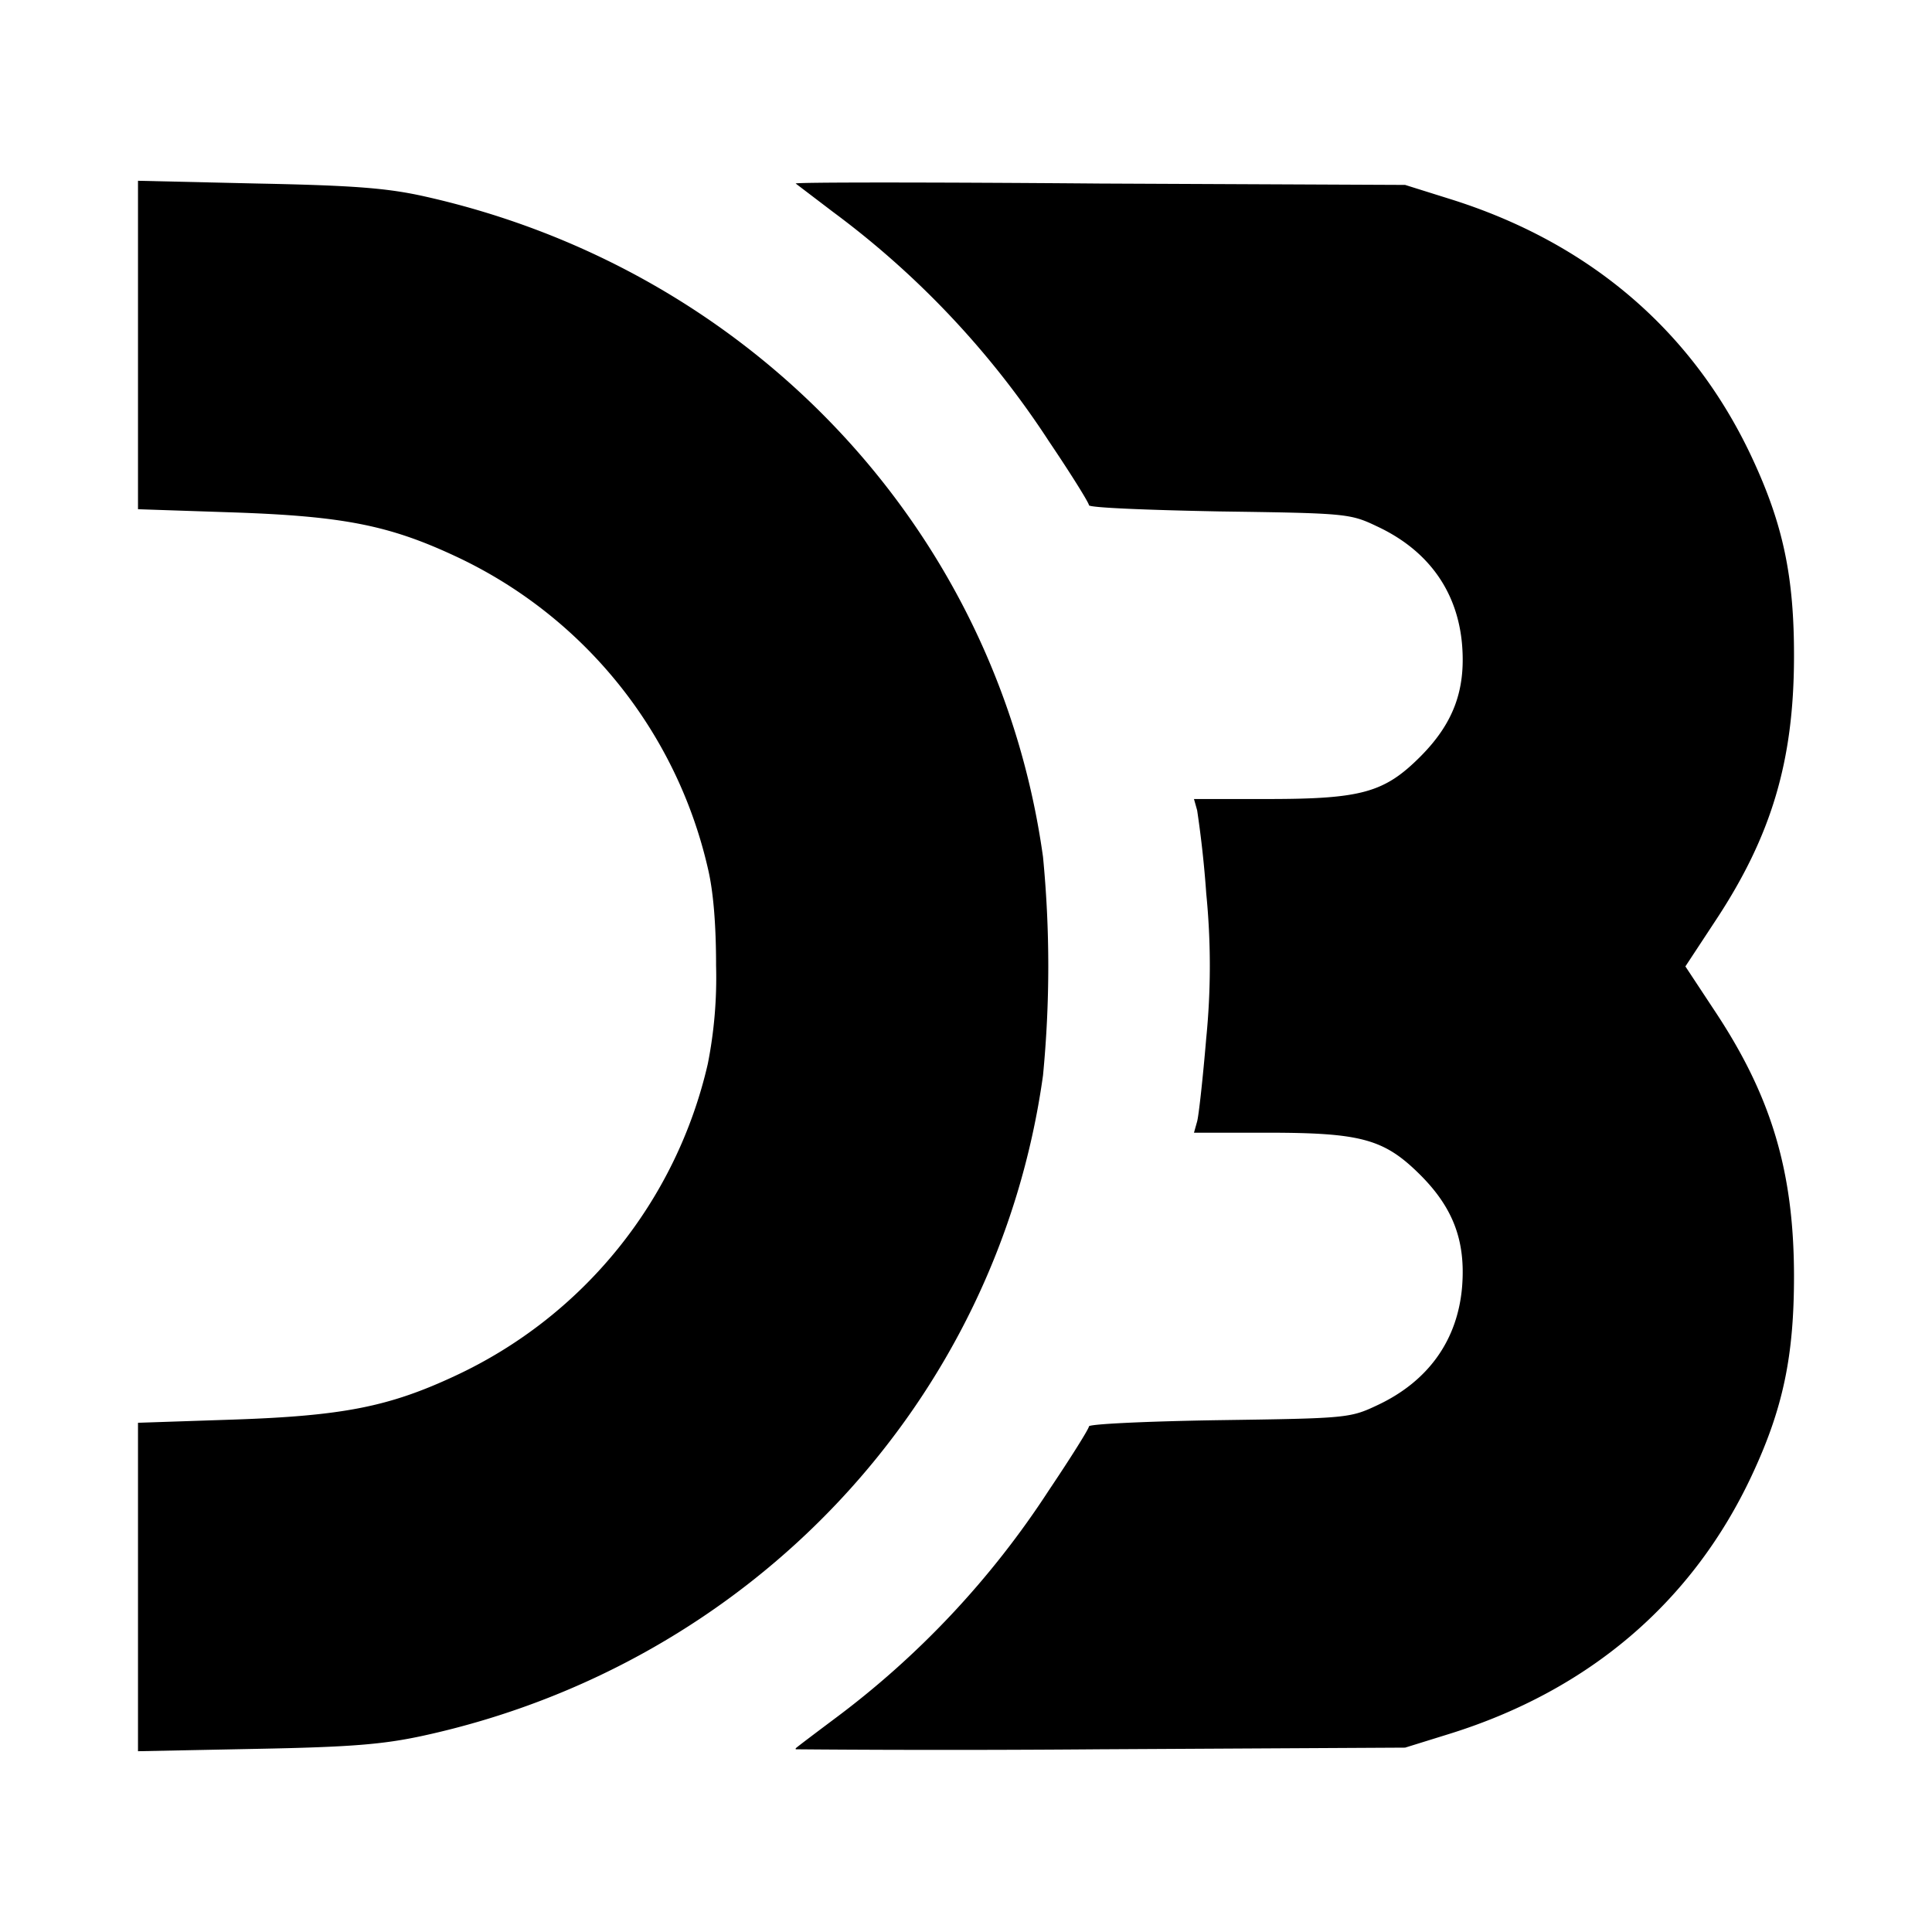 <svg aria-hidden="true" xmlns="http://www.w3.org/2000/svg" viewBox="0 0 14 14" height="1em" width="1em">
  <path d="M1 11.5v-1.19l.687-.023c.798-.027 1.132-.093 1.613-.318a3.311 3.311 0 0 0 1.829-2.26 3.21 3.21 0 0 0 .06-.71c0-.301-.02-.543-.06-.709a3.312 3.312 0 0 0-1.83-2.26c-.48-.224-.814-.29-1.612-.317L1 3.69V1.31l.87.02c.698.014.939.033 1.21.094 2.377.533 4.15 2.428 4.478 4.785a8.219 8.219 0 0 1 0 1.584c-.329 2.364-2.115 4.267-4.493 4.785-.291.063-.524.082-1.213.095L1 12.69V11.5zm4.766 1.169c.01-.01.132-.102.272-.207A6.43 6.43 0 0 0 7.6 10.8c.16-.238.291-.447.291-.464 0-.017.425-.037.944-.045.925-.013.948-.015 1.145-.108.37-.173.583-.472.615-.86.026-.33-.064-.57-.303-.809-.261-.26-.426-.306-1.11-.306h-.53l.023-.082c.012-.045.042-.318.066-.605a5.3 5.3 0 0 0 0-1.045 7.725 7.725 0 0 0-.066-.604l-.023-.082h.53c.684 0 .849-.046 1.11-.307.239-.24.329-.48.303-.808-.032-.389-.245-.687-.615-.86-.197-.094-.22-.096-1.145-.109-.52-.01-.944-.027-.944-.045 0-.017-.13-.226-.29-.463a6.433 6.433 0 0 0-1.563-1.661l-.272-.207c-.009-.01.98-.01 2.2 0l2.216.01.322.101c1.011.315 1.76.955 2.189 1.87.228.486.309.868.307 1.456-.002.747-.163 1.289-.566 1.9l-.221.336.221.335c.403.611.564 1.153.566 1.9.001.588-.079.97-.307 1.456-.429.915-1.178 1.555-2.189 1.87l-.322.1-2.216.012c-1.22.01-2.209 0-2.2 0z"/>
</svg>
